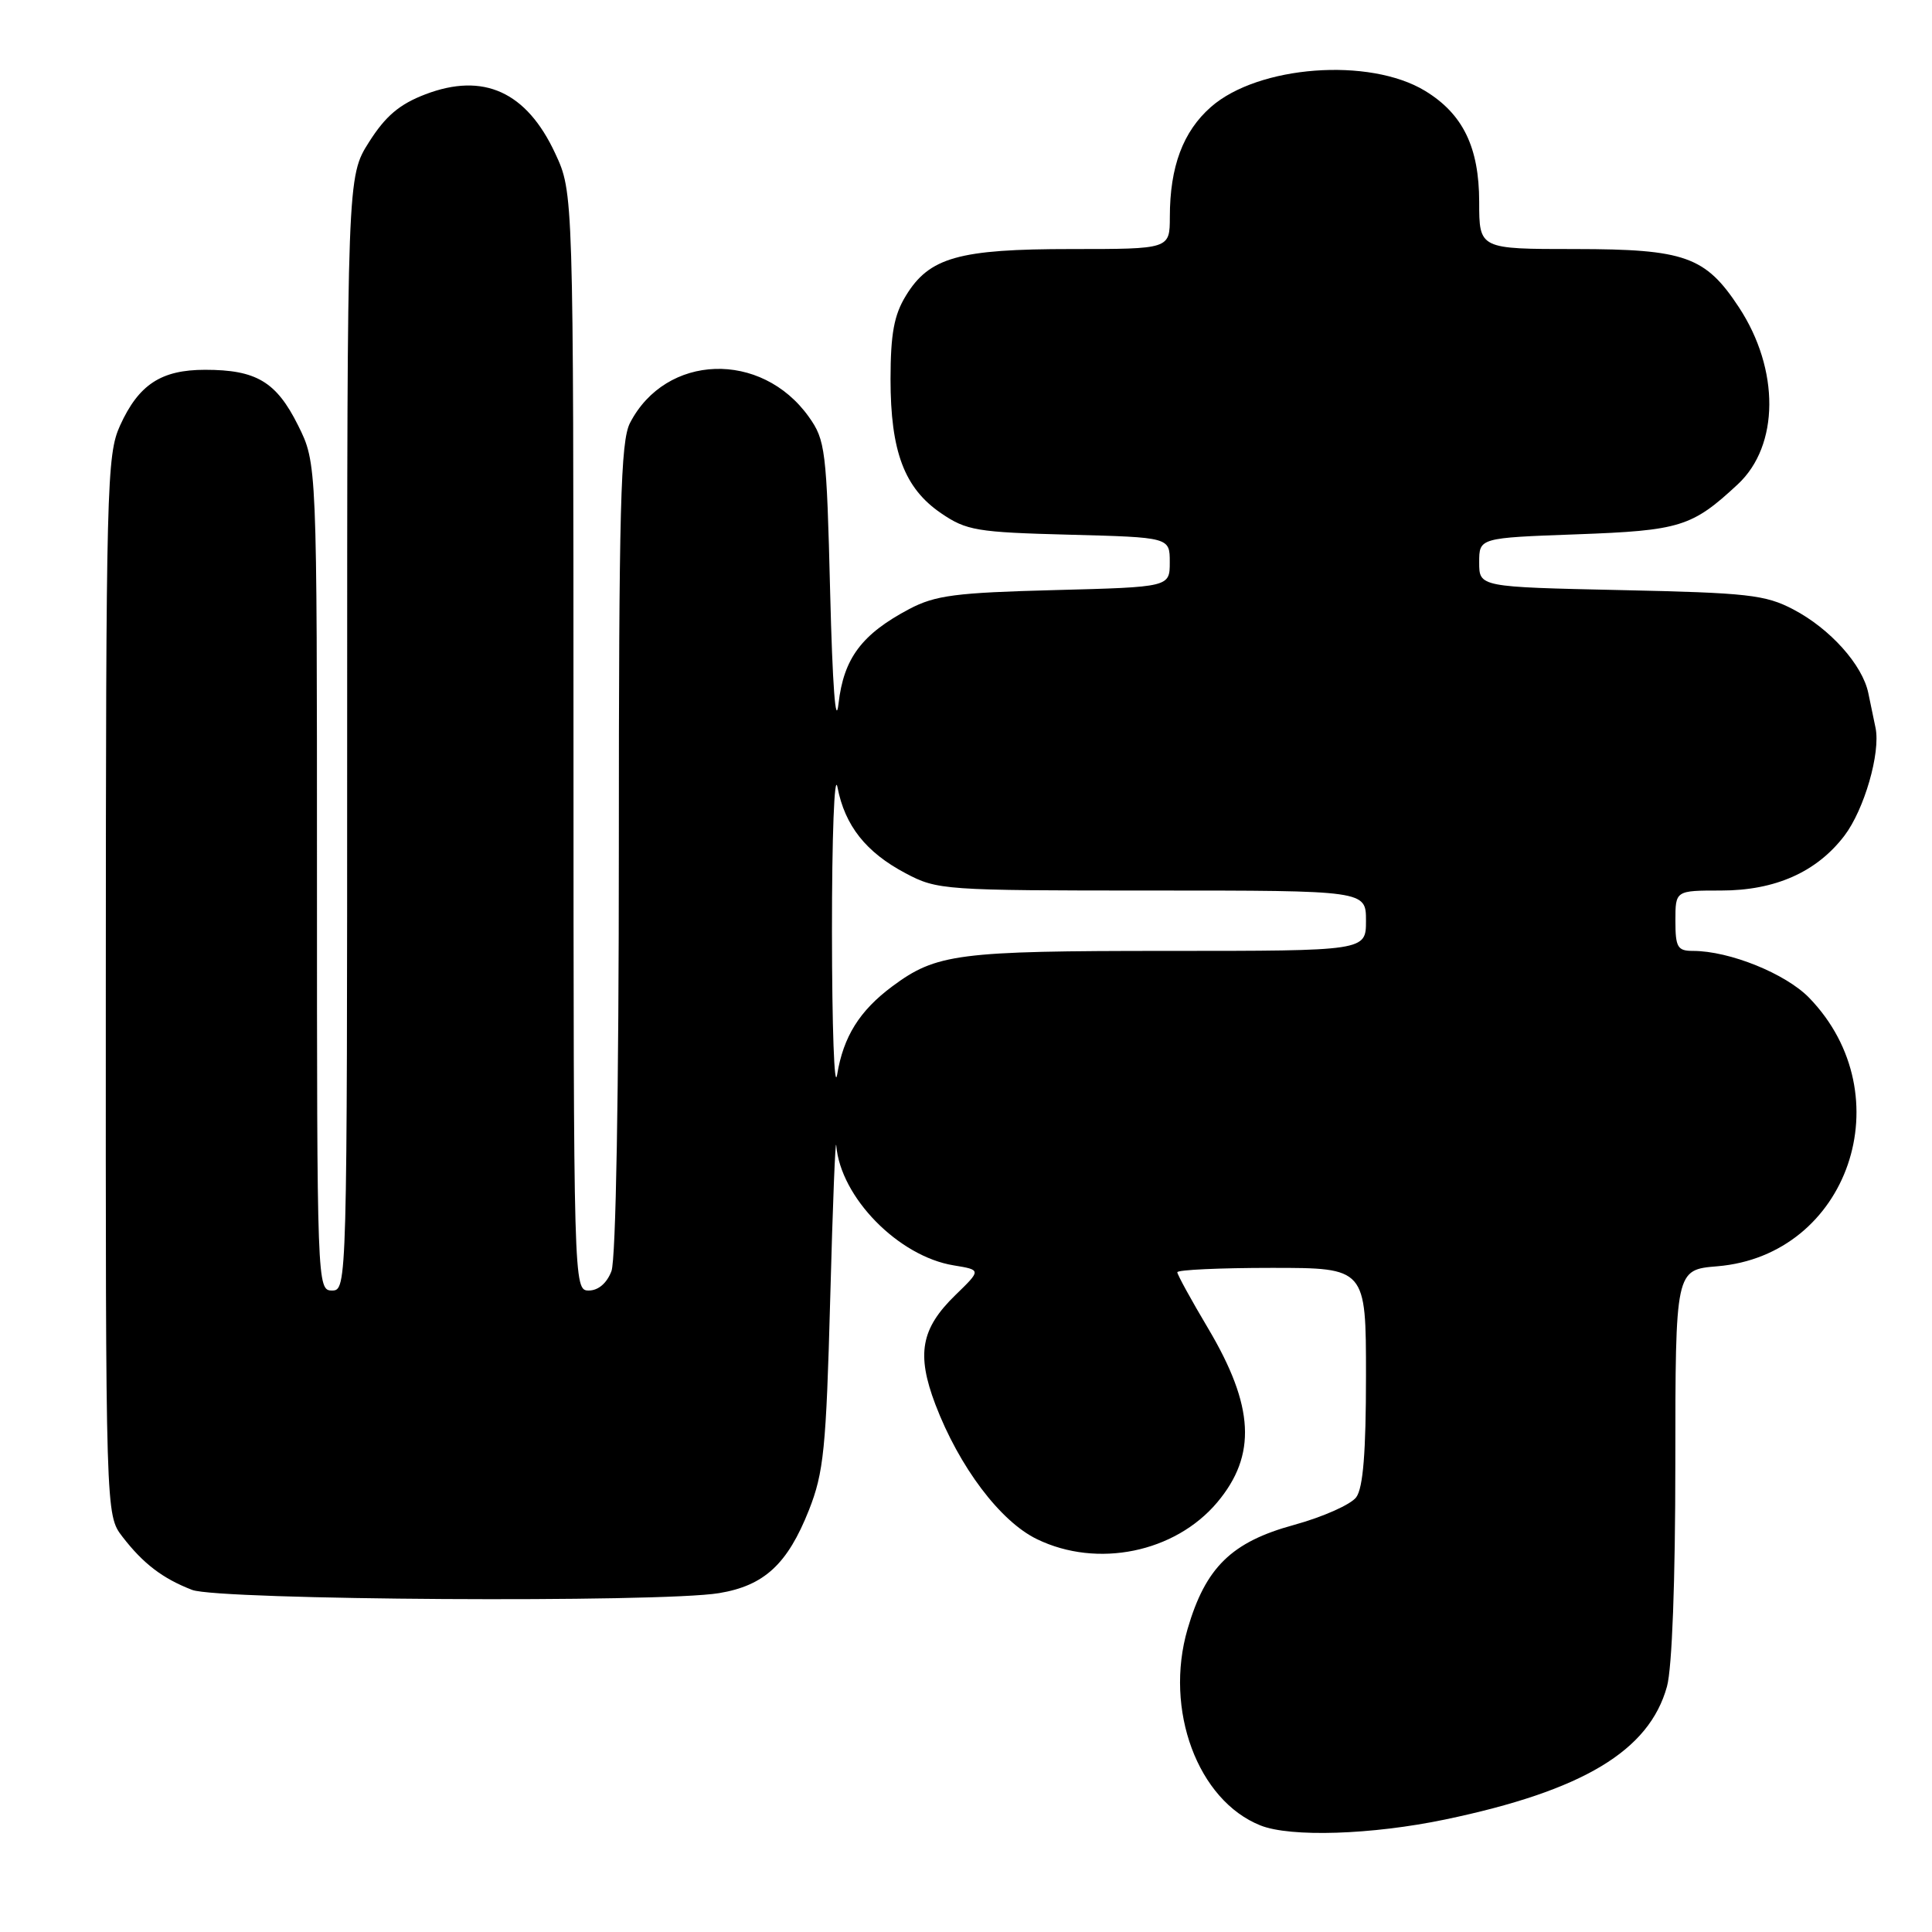<?xml version="1.0" encoding="UTF-8" standalone="no"?>
<!DOCTYPE svg PUBLIC "-//W3C//DTD SVG 1.1//EN" "http://www.w3.org/Graphics/SVG/1.1/DTD/svg11.dtd" >
<svg xmlns="http://www.w3.org/2000/svg" xmlns:xlink="http://www.w3.org/1999/xlink" version="1.1" viewBox="0 0 256 256">
 <g >
 <path fill="currentColor"
d=" M 191.50 241.09 C 209.72 237.28 218.52 232.01 220.88 223.48 C 221.56 221.05 221.99 209.48 221.99 193.87 C 222.00 168.25 222.00 168.25 227.54 167.79 C 244.94 166.35 252.22 145.13 239.73 132.22 C 236.61 129.01 229.17 126.00 224.32 126.00 C 222.28 126.00 222.00 125.52 222.00 122.00 C 222.00 118.00 222.00 118.00 228.04 118.00 C 235.22 118.00 240.71 115.56 244.39 110.74 C 247.02 107.29 249.20 99.76 248.52 96.45 C 248.30 95.38 247.87 93.30 247.56 91.83 C 246.78 88.08 242.49 83.30 237.62 80.75 C 233.92 78.81 231.58 78.55 214.75 78.19 C 196.00 77.78 196.00 77.78 196.00 74.52 C 196.00 71.27 196.00 71.27 208.92 70.80 C 222.62 70.30 224.20 69.82 230.27 64.17 C 235.78 59.04 235.84 48.97 230.41 40.71 C 225.98 33.98 223.26 33.01 208.75 33.00 C 196.00 33.00 196.00 33.00 196.00 26.75 C 195.99 19.50 193.84 15.09 188.83 12.04 C 181.46 7.56 166.73 8.67 160.46 14.17 C 156.76 17.42 155.01 22.08 155.01 28.75 C 155.00 33.00 155.00 33.00 141.97 33.00 C 127.02 33.00 123.13 34.10 120.03 39.19 C 118.46 41.75 118.01 44.24 118.00 50.23 C 118.00 59.82 119.83 64.68 124.69 68.00 C 128.06 70.30 129.41 70.53 141.67 70.85 C 155.00 71.20 155.00 71.20 155.00 74.49 C 155.00 77.79 155.00 77.79 139.75 78.19 C 126.65 78.53 123.94 78.88 120.50 80.69 C 114.19 84.03 111.80 87.21 111.11 93.22 C 110.73 96.49 110.31 90.88 110.00 78.50 C 109.53 59.57 109.37 58.32 107.17 55.23 C 100.88 46.42 88.23 46.85 83.48 56.04 C 82.23 58.46 82.00 67.12 82.00 112.39 C 82.00 144.72 81.61 166.88 81.02 168.43 C 80.42 170.02 79.28 171.00 78.02 171.00 C 76.01 171.00 76.00 170.63 75.99 98.25 C 75.98 25.50 75.98 25.50 73.57 20.33 C 69.77 12.15 64.06 9.56 56.36 12.50 C 52.93 13.81 51.08 15.38 48.90 18.82 C 46.00 23.39 46.00 23.39 46.00 97.20 C 46.00 170.33 45.98 171.00 44.00 171.00 C 42.02 171.00 42.00 170.33 42.00 116.20 C 42.00 61.39 42.00 61.39 39.49 56.35 C 36.61 50.58 33.96 49.00 27.18 49.00 C 21.35 49.00 18.38 50.95 15.91 56.38 C 14.14 60.28 14.04 64.29 14.02 130.62 C 14.00 200.73 14.00 200.73 16.22 203.62 C 18.98 207.20 21.55 209.16 25.46 210.67 C 28.98 212.03 87.43 212.39 95.27 211.10 C 101.27 210.11 104.35 207.26 107.19 200.09 C 109.15 195.12 109.47 191.99 110.01 172.00 C 110.34 159.62 110.70 150.53 110.81 151.79 C 111.38 158.66 119.05 166.48 126.38 167.67 C 130.03 168.27 130.03 168.27 126.60 171.60 C 122.03 176.04 121.41 179.42 123.94 186.09 C 127.09 194.36 132.54 201.60 137.41 203.95 C 145.40 207.83 155.69 205.72 161.29 199.07 C 166.54 192.82 166.20 186.33 160.09 176.03 C 157.84 172.25 156.00 168.89 156.00 168.58 C 156.00 168.26 161.62 168.00 168.50 168.00 C 181.00 168.00 181.00 168.00 181.00 182.31 C 181.00 192.43 180.62 197.14 179.71 198.39 C 179.00 199.36 175.28 201.01 171.46 202.06 C 163.18 204.32 159.74 207.69 157.36 215.85 C 154.24 226.54 158.70 238.57 167.02 241.88 C 171.00 243.47 181.79 243.12 191.50 241.09 Z  M 110.24 123.50 C 110.23 110.85 110.56 102.22 110.97 104.31 C 111.95 109.41 114.75 112.94 119.99 115.71 C 124.20 117.94 125.05 118.00 152.66 118.00 C 181.00 118.00 181.00 118.00 181.00 122.00 C 181.00 126.00 181.00 126.00 154.65 126.00 C 126.88 126.00 124.08 126.36 118.23 130.70 C 113.90 133.92 111.75 137.36 110.93 142.38 C 110.55 144.65 110.25 136.15 110.24 123.50 Z "/>
</g>
</svg>